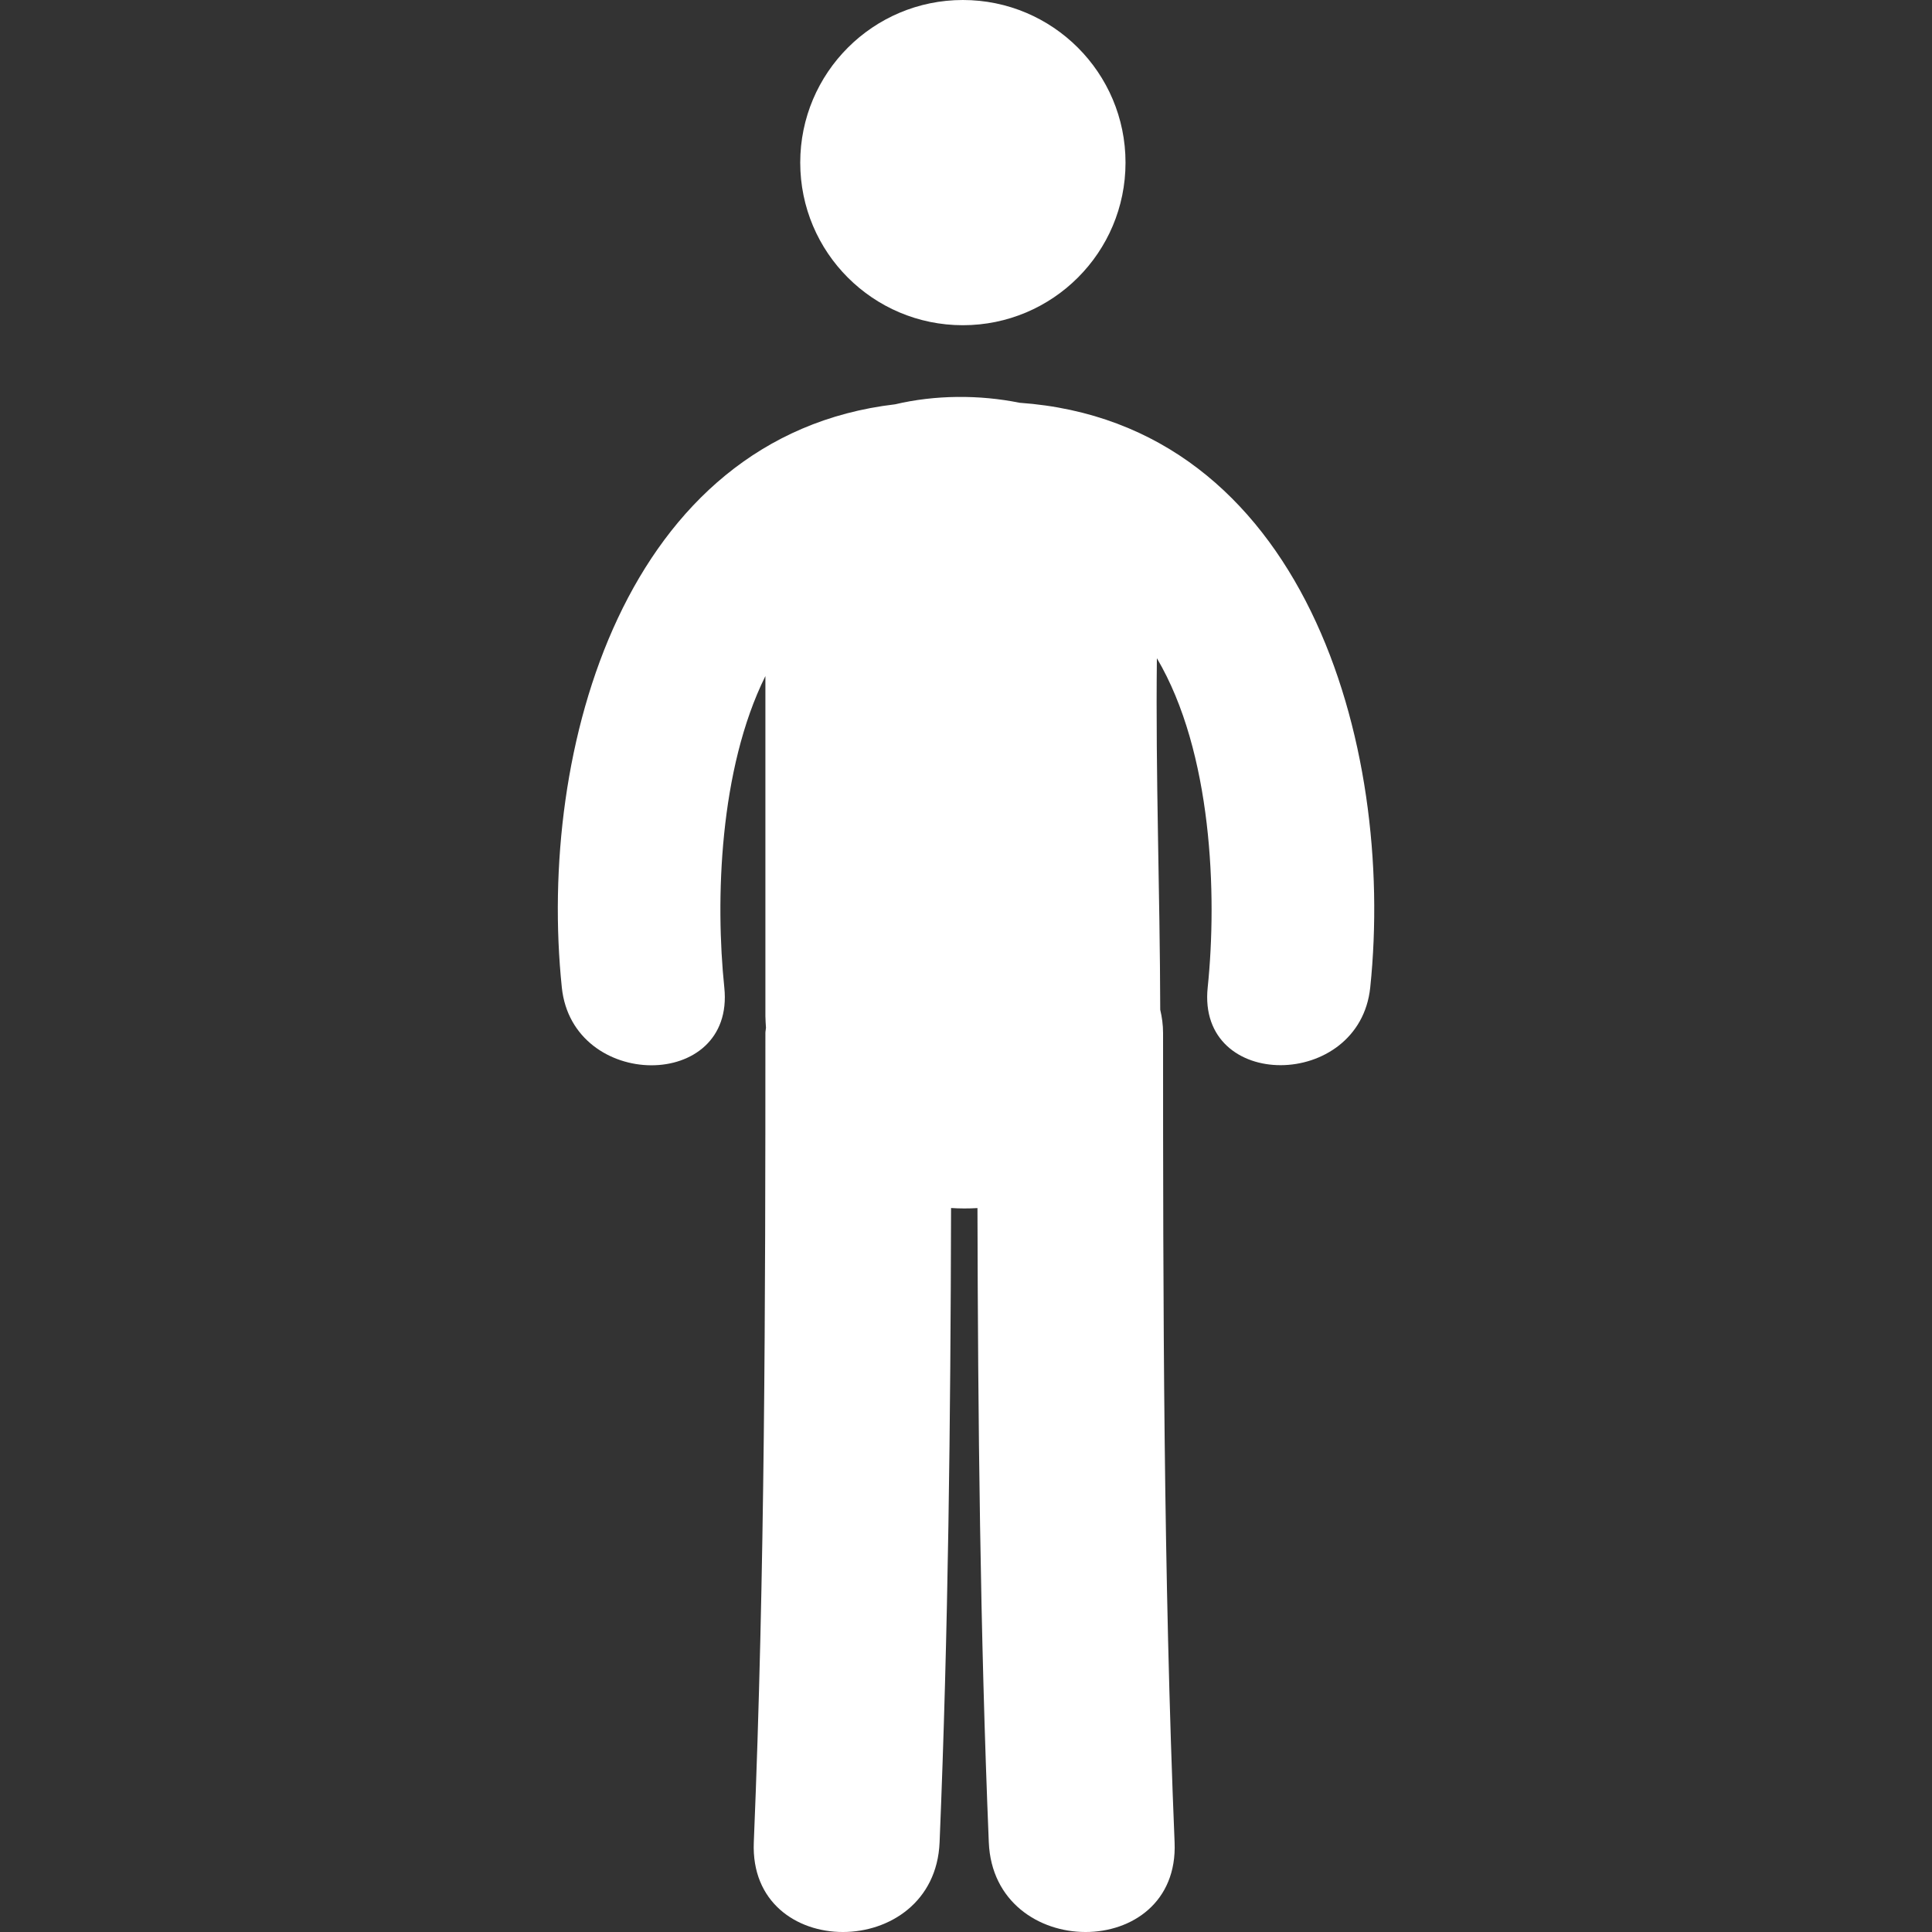 <svg width="30" height="30" viewBox="0 0 30 30" fill="none" xmlns="http://www.w3.org/2000/svg">
<rect x="0" y="0" width="30" height="30" fill="#333333" stroke="none"/>
<path d="M14.951 5.05C16.346 5.05 17.477 3.92 17.477 2.525C17.477 1.131 16.346 0 14.951 0C13.557 0 12.426 1.131 12.426 2.525C12.426 3.92 13.557 5.05 14.951 5.05Z" fill="white"/>
<path d="M15.831 6.254C15.202 6.127 14.518 6.132 13.9 6.278C9.702 6.77 8.339 11.629 8.724 15.334C8.891 16.936 11.416 16.953 11.247 15.334C11.107 13.984 11.167 11.946 11.885 10.498C11.885 12.258 11.885 14.019 11.885 15.778C11.885 15.841 11.891 15.899 11.894 15.959C11.892 15.988 11.885 16.012 11.885 16.041C11.885 20.231 11.878 24.42 11.705 28.607C11.628 30.468 14.514 30.461 14.59 28.607C14.726 25.325 14.76 22.042 14.768 18.758C14.905 18.767 15.041 18.767 15.178 18.759C15.186 22.043 15.219 25.326 15.354 28.607C15.431 30.461 18.317 30.468 18.239 28.607C18.066 24.42 18.06 20.231 18.06 16.041C18.06 15.911 18.043 15.793 18.016 15.679C18.012 13.86 17.943 12.039 17.964 10.221C18.824 11.676 18.902 13.895 18.753 15.333C18.584 16.951 21.11 16.934 21.277 15.333C21.67 11.551 20.242 6.566 15.831 6.254Z" fill="white"/>
</svg>
